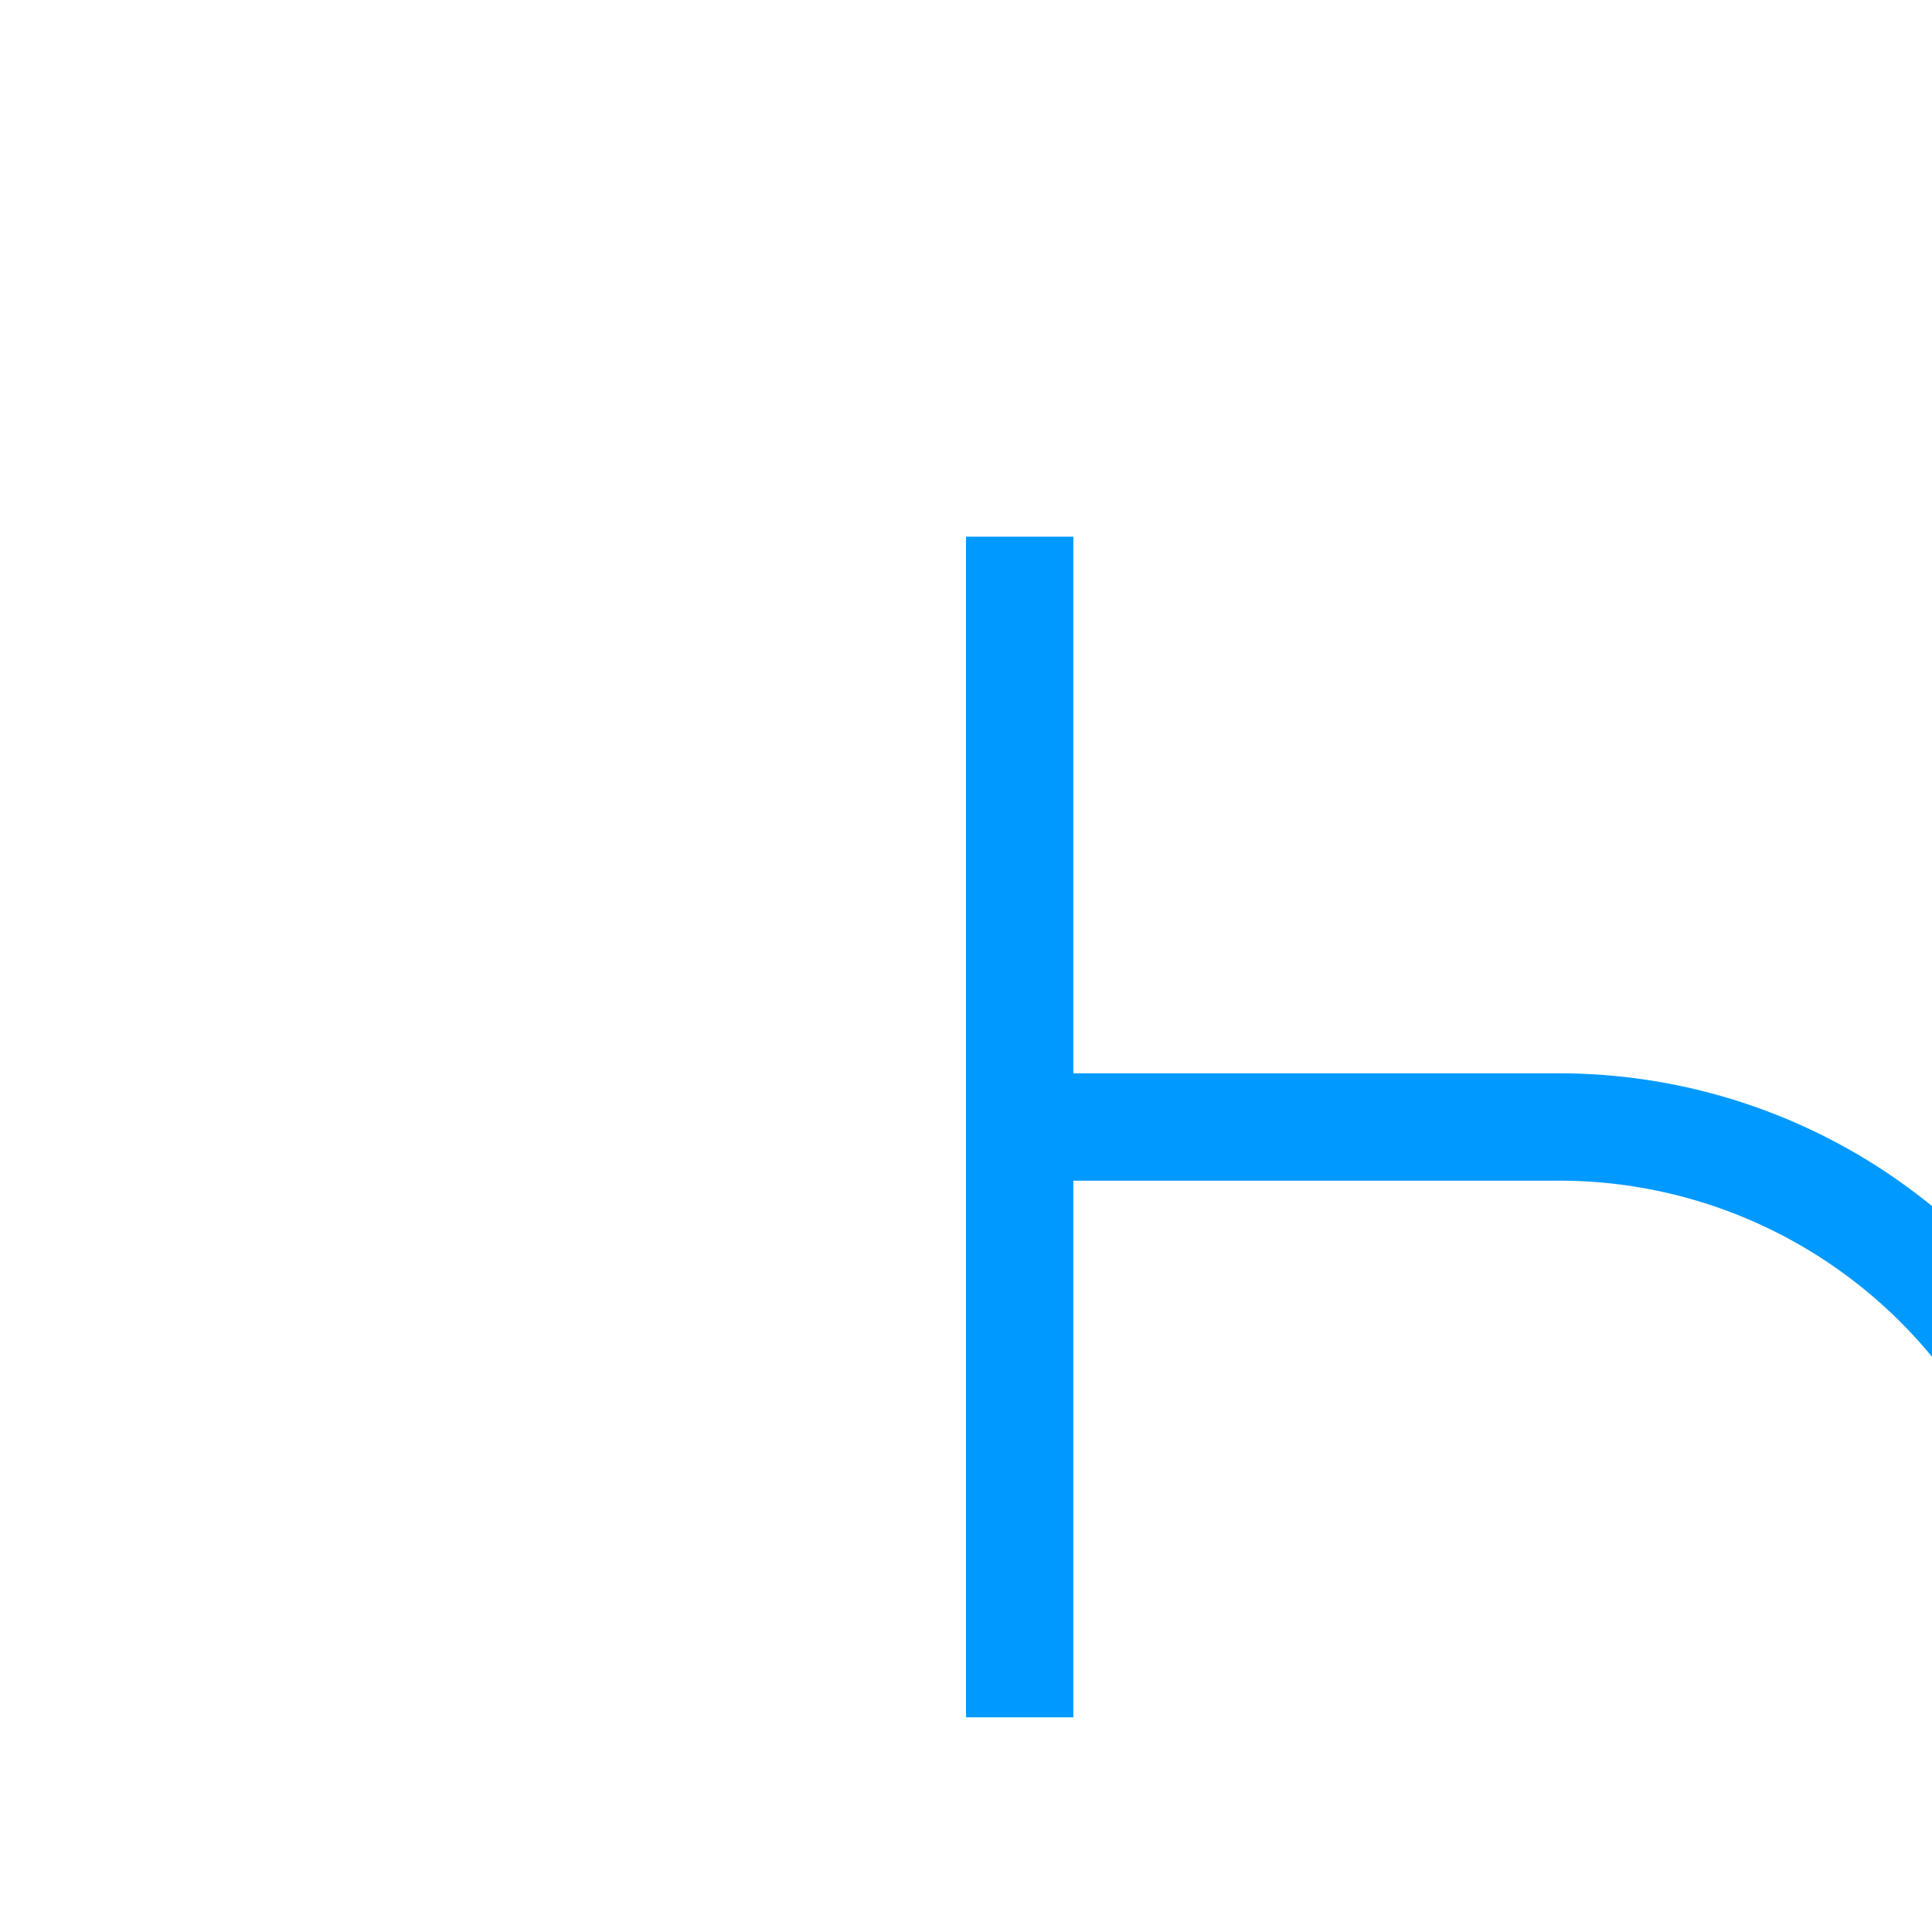 ﻿<?xml version="1.0" encoding="utf-8"?>
<svg version="1.1" xmlns:xlink="http://www.w3.org/1999/xlink" width="18px" height="18px" preserveAspectRatio="xMinYMid meet" viewBox="851 807  18 16" xmlns="http://www.w3.org/2000/svg">
  <path d="M 614 903.5  L 865 903.5  A 5 5 0 0 0 870.5 898.5 L 870.5 821  A 5 5 0 0 0 865.5 816.5 L 860 816.5  " stroke-width="1" stroke="#0099ff" fill="none" />
  <path d="M 616 900.5  A 3 3 0 0 0 613 903.5 A 3 3 0 0 0 616 906.5 A 3 3 0 0 0 619 903.5 A 3 3 0 0 0 616 900.5 Z M 861 822  L 861 811  L 860 811  L 860 822  L 861 822  Z " fill-rule="nonzero" fill="#0099ff" stroke="none" />
</svg>